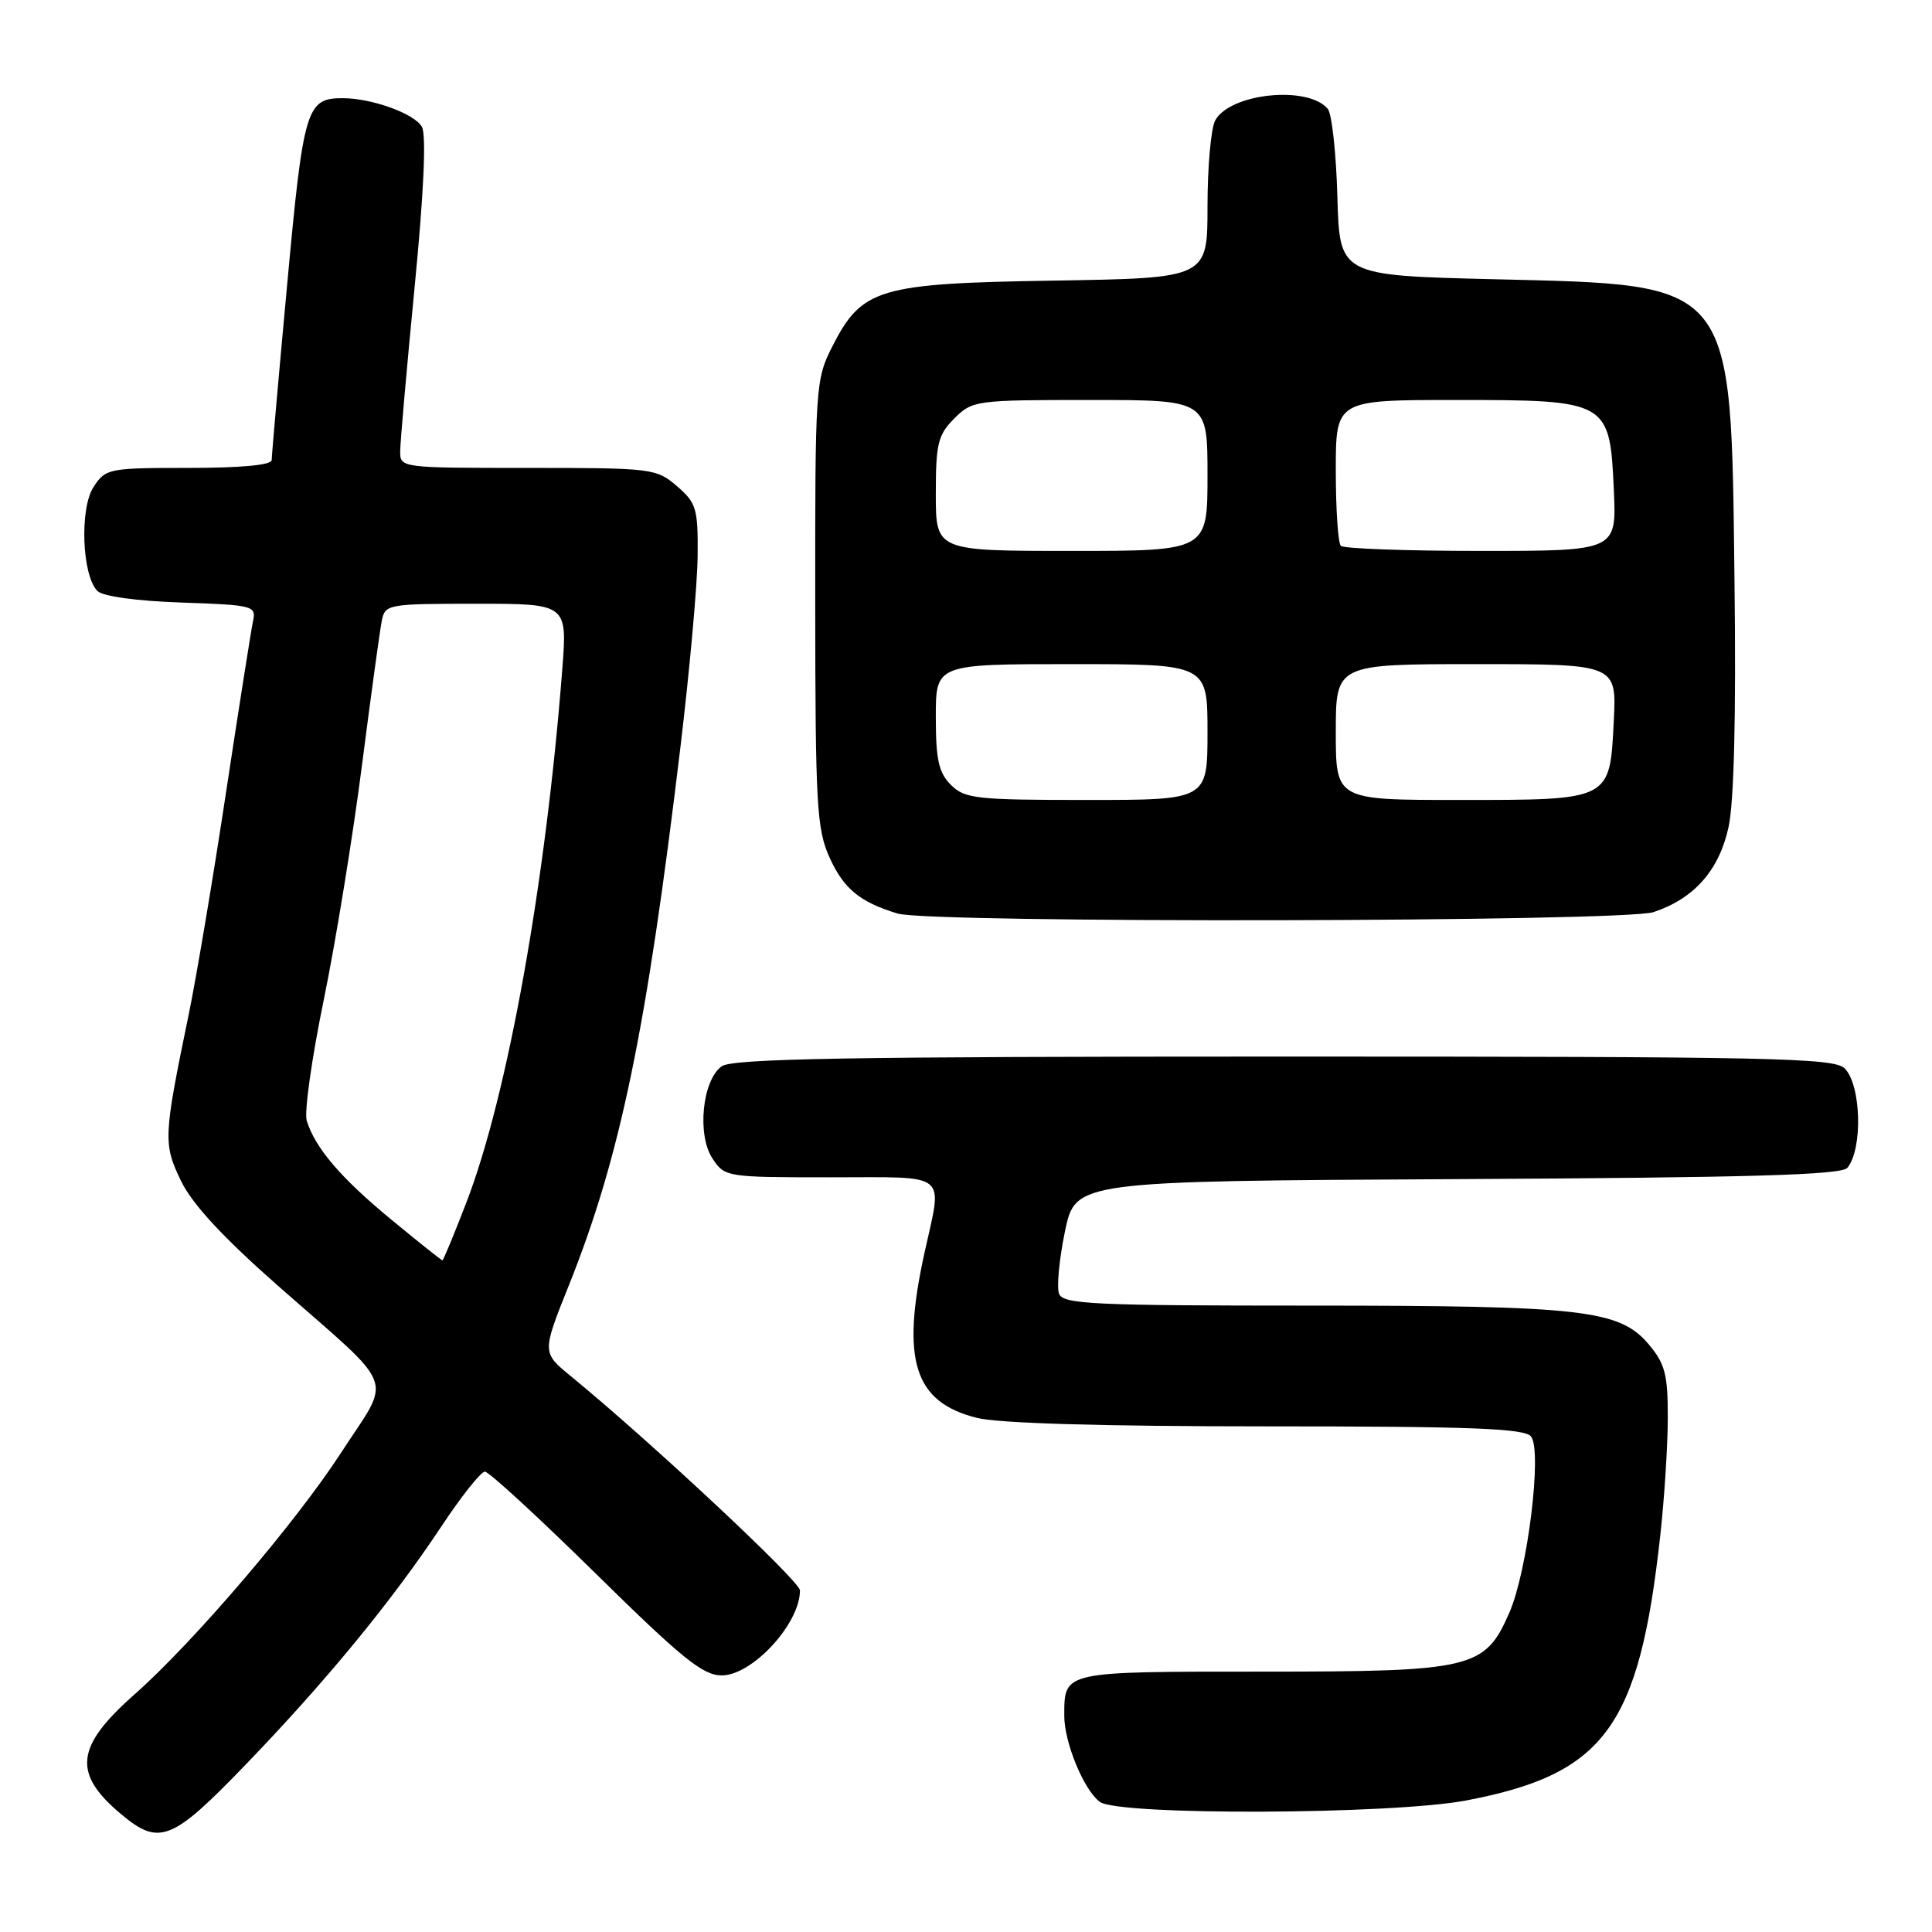 <?xml version="1.0" encoding="UTF-8" standalone="no"?>
<!DOCTYPE svg PUBLIC "-//W3C//DTD SVG 1.1//EN" "http://www.w3.org/Graphics/SVG/1.1/DTD/svg11.dtd" >
<svg xmlns="http://www.w3.org/2000/svg" xmlns:xlink="http://www.w3.org/1999/xlink" version="1.1" viewBox="0 0 256 256">
 <g >
 <path fill="currentColor"
d=" M 32.62 233.75 C 43.25 222.72 51.94 212.13 58.49 202.25 C 61.13 198.26 63.73 195.00 64.25 195.00 C 64.78 195.00 71.38 201.07 78.93 208.50 C 90.38 219.77 93.14 222.00 95.63 222.00 C 99.69 222.00 106.00 215.15 106.00 210.74 C 106.00 209.51 86.22 191.02 75.65 182.36 C 71.81 179.22 71.81 179.22 75.38 170.31 C 82.19 153.29 85.66 136.55 90.16 99.00 C 91.38 88.83 92.41 77.42 92.44 73.66 C 92.50 67.38 92.27 66.63 89.69 64.41 C 86.97 62.07 86.41 62.00 69.94 62.00 C 53.03 62.00 53.00 62.00 53.03 59.75 C 53.04 58.51 53.90 48.74 54.94 38.03 C 56.16 25.53 56.50 17.94 55.91 16.82 C 54.97 15.08 49.31 13.02 45.44 13.01 C 40.59 12.99 40.21 14.27 38.05 37.71 C 36.92 49.92 36.00 60.39 36.00 60.96 C 36.00 61.62 31.96 62.00 25.02 62.00 C 14.40 62.00 13.99 62.08 12.40 64.52 C 10.53 67.37 10.86 76.26 12.91 78.31 C 13.61 79.02 18.13 79.64 24.04 79.84 C 33.63 80.17 33.97 80.27 33.52 82.34 C 33.27 83.53 31.66 93.72 29.95 105.00 C 28.25 116.28 26.01 129.55 24.99 134.50 C 21.65 150.66 21.61 151.56 23.99 156.49 C 25.48 159.56 29.53 163.94 36.83 170.37 C 52.87 184.48 51.96 182.07 45.15 192.56 C 39.12 201.84 25.61 217.64 17.81 224.53 C 10.01 231.43 9.60 234.96 15.99 240.34 C 21.11 244.64 22.75 244.00 32.62 233.75 Z  M 194.34 238.56 C 212.64 235.06 217.20 228.83 219.99 203.50 C 220.54 198.55 220.99 191.50 220.99 187.83 C 221.00 182.14 220.63 180.71 218.48 178.15 C 214.60 173.55 209.80 173.00 173.42 173.00 C 144.80 173.00 140.87 172.81 140.33 171.43 C 140.00 170.56 140.35 166.85 141.11 163.18 C 142.50 156.50 142.50 156.50 193.14 156.24 C 231.97 156.04 244.01 155.69 244.79 154.74 C 246.85 152.23 246.62 143.76 244.43 141.57 C 243.03 140.17 234.91 140.00 170.12 140.00 C 112.45 140.00 97.02 140.27 95.62 141.29 C 93.06 143.16 92.34 150.34 94.39 153.48 C 96.03 155.97 96.19 156.00 110.02 156.00 C 125.98 156.00 124.89 155.13 122.50 166.00 C 119.37 180.24 121.12 185.79 129.42 187.87 C 132.29 188.60 145.99 189.00 167.82 189.00 C 194.88 189.00 201.98 189.27 202.86 190.33 C 204.38 192.16 202.42 208.14 200.00 213.68 C 196.75 221.12 195.15 221.50 167.21 221.50 C 140.74 221.50 141.05 221.43 141.02 227.28 C 141.00 230.84 143.58 237.13 145.72 238.75 C 148.16 240.59 184.48 240.45 194.34 238.56 Z  M 219.10 120.86 C 224.49 119.06 227.79 115.33 229.04 109.60 C 229.77 106.30 230.05 94.82 229.83 77.00 C 229.35 36.92 230.04 37.78 198.00 37.00 C 177.50 36.50 177.50 36.50 177.21 26.06 C 177.05 20.31 176.48 15.08 175.94 14.43 C 173.32 11.28 162.95 12.35 161.01 15.98 C 160.46 17.02 160.00 22.14 160.00 27.36 C 160.00 36.85 160.00 36.85 139.75 37.18 C 116.34 37.55 114.20 38.19 110.25 45.98 C 108.07 50.29 108.00 51.29 108.02 79.96 C 108.04 106.78 108.22 109.88 109.94 113.67 C 111.81 117.78 113.94 119.53 118.94 121.05 C 123.21 122.35 215.18 122.17 219.10 120.86 Z  M 51.82 161.58 C 45.15 156.08 41.76 152.11 40.64 148.49 C 40.30 147.39 41.31 140.19 42.90 132.49 C 44.48 124.80 46.75 110.85 47.95 101.50 C 49.15 92.15 50.34 83.49 50.59 82.25 C 51.02 80.07 51.39 80.00 63.11 80.00 C 75.18 80.00 75.18 80.00 74.50 88.75 C 72.31 116.99 67.26 145.13 61.83 159.25 C 60.19 163.51 58.75 167.00 58.62 167.00 C 58.49 167.00 55.43 164.56 51.82 161.58 Z  M 126.00 104.00 C 124.38 102.38 124.00 100.67 124.00 95.00 C 124.00 88.00 124.00 88.00 142.00 88.00 C 160.00 88.00 160.00 88.00 160.00 97.00 C 160.00 106.00 160.00 106.00 144.00 106.00 C 129.33 106.00 127.83 105.83 126.00 104.00 Z  M 177.00 97.00 C 177.00 88.00 177.00 88.00 195.61 88.00 C 214.22 88.00 214.22 88.00 213.83 95.60 C 213.30 106.10 213.50 106.00 193.31 106.00 C 177.00 106.00 177.00 106.00 177.00 97.00 Z  M 124.00 65.45 C 124.00 58.78 124.28 57.63 126.45 55.45 C 128.85 53.06 129.28 53.00 144.45 53.00 C 160.00 53.00 160.00 53.00 160.00 63.00 C 160.00 73.00 160.00 73.00 142.00 73.00 C 124.00 73.00 124.00 73.00 124.00 65.45 Z  M 177.67 72.33 C 177.30 71.97 177.00 67.47 177.00 62.33 C 177.00 53.00 177.00 53.00 192.89 53.00 C 213.11 53.00 213.31 53.11 213.84 64.90 C 214.21 73.00 214.21 73.00 196.27 73.00 C 186.41 73.00 178.03 72.70 177.67 72.33 Z "/>
</g>
</svg>